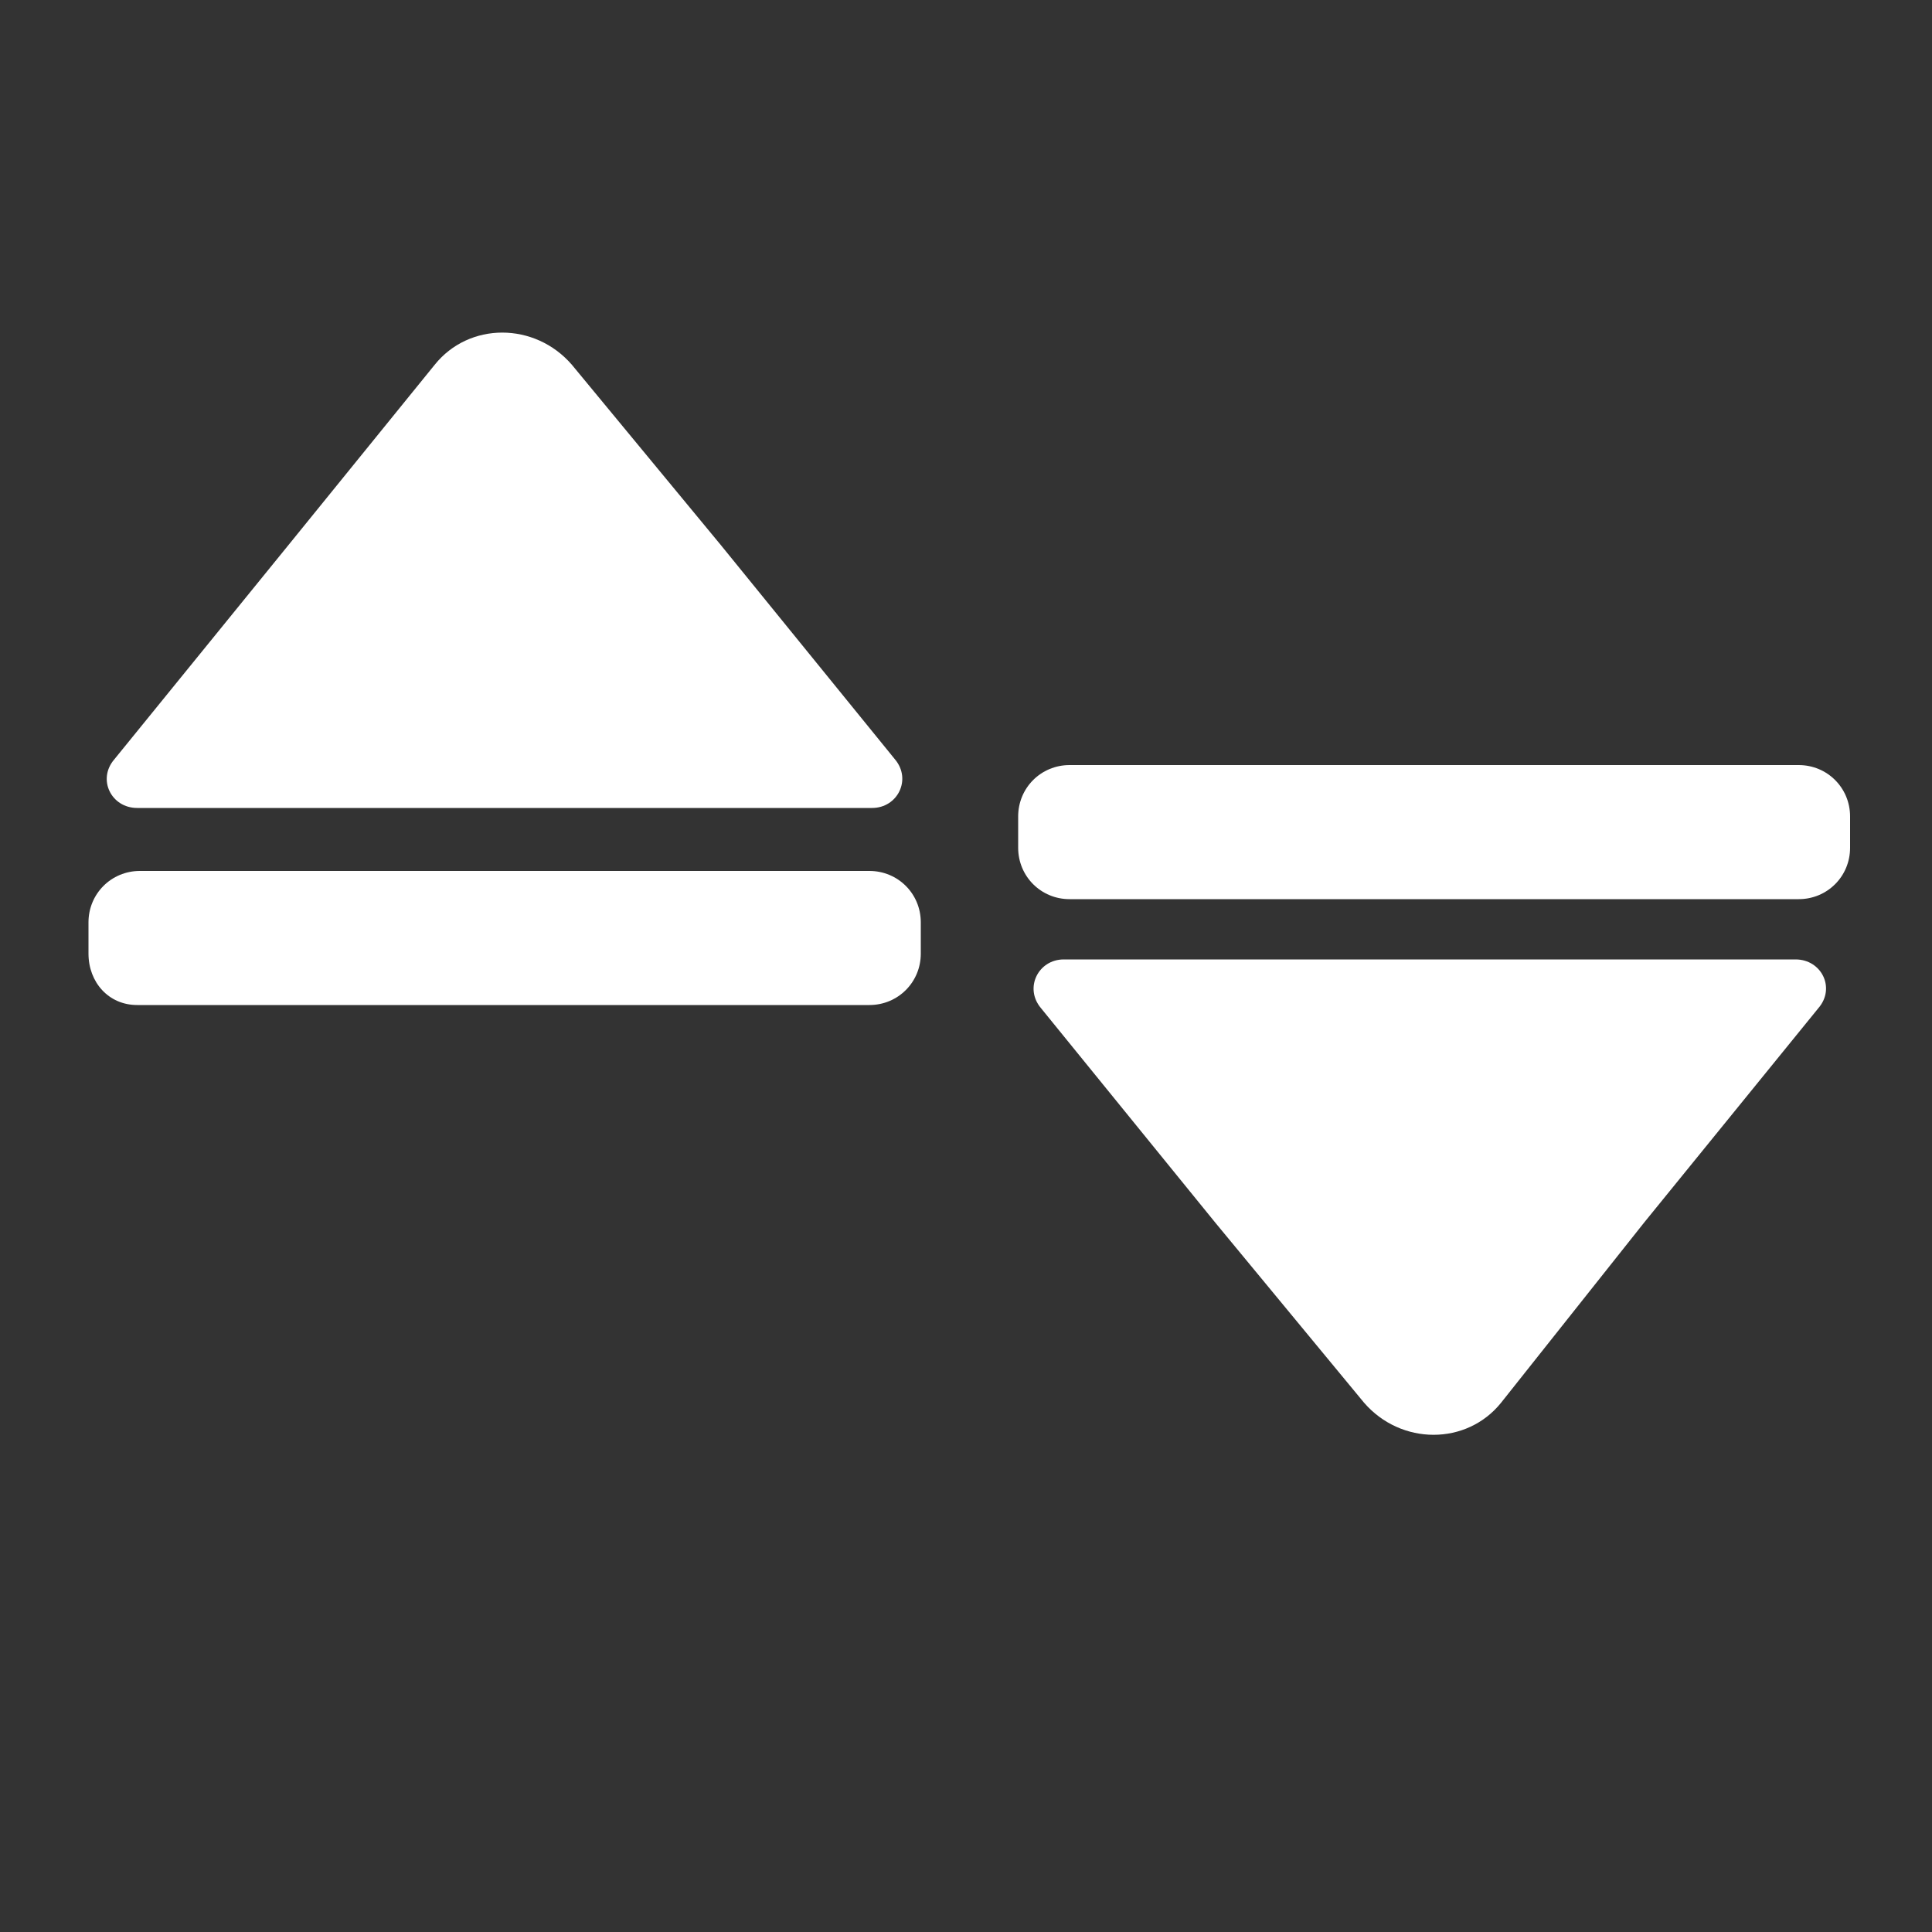 <?xml version="1.0" encoding="UTF-8"?> <!-- Generator: Adobe Illustrator 24.3.0, SVG Export Plug-In . SVG Version: 6.00 Build 0) --> <svg xmlns="http://www.w3.org/2000/svg" xmlns:xlink="http://www.w3.org/1999/xlink" version="1.1" id="Layer_1" x="0px" y="0px" viewBox="0 0 500 500" style="enable-background:new 0 0 500 500;" xml:space="preserve"><rect x="0" y="0" width="500" height="500" fill="#333333" stroke="none"/> <g> <g> <path style="fill:#FFFFFF;" d="M112.5,94.4c8.9-11.1,25.9-11.1,35.5,0l38.5,46.6l45.1,55.5c4.4,5.2,0.7,12.6-5.9,12.6h-95.5H35.5 c-6.7,0-10.4-7.4-5.9-12.6L74.7,141L112.5,94.4z"></path> </g> <g> <path style="fill:#FFFFFF;" d="M22.9,246.8v-8.1c0-7.4,5.9-13.3,13.3-13.3H225c7.4,0,13.3,5.9,13.3,13.3v8.1 c0,7.4-5.9,13.3-13.3,13.3H35.5C28.1,260.1,22.9,254.2,22.9,246.8z"></path> </g> </g> <g> <g> <path style="fill:#FFFFFF;" d="M388.5,363c-8.9,11.1-25.9,11.1-35.5,0l-38.5-46.6l-45.1-55.5c-4.4-5.2-0.7-12.6,5.9-12.6H370h94.7 c6.7,0,10.4,7.4,5.9,12.6l-45.1,55.5L388.5,363z"></path> </g> <g> <path style="fill:#FFFFFF;" d="M478.8,211.3v8.1c0,7.4-5.9,13.3-13.3,13.3H276.8c-7.4,0-13.3-5.9-13.3-13.3v-8.1 c0-7.4,5.9-13.3,13.3-13.3h188.7C472.9,198,478.8,203.9,478.8,211.3z"></path> </g> </g> </svg> 